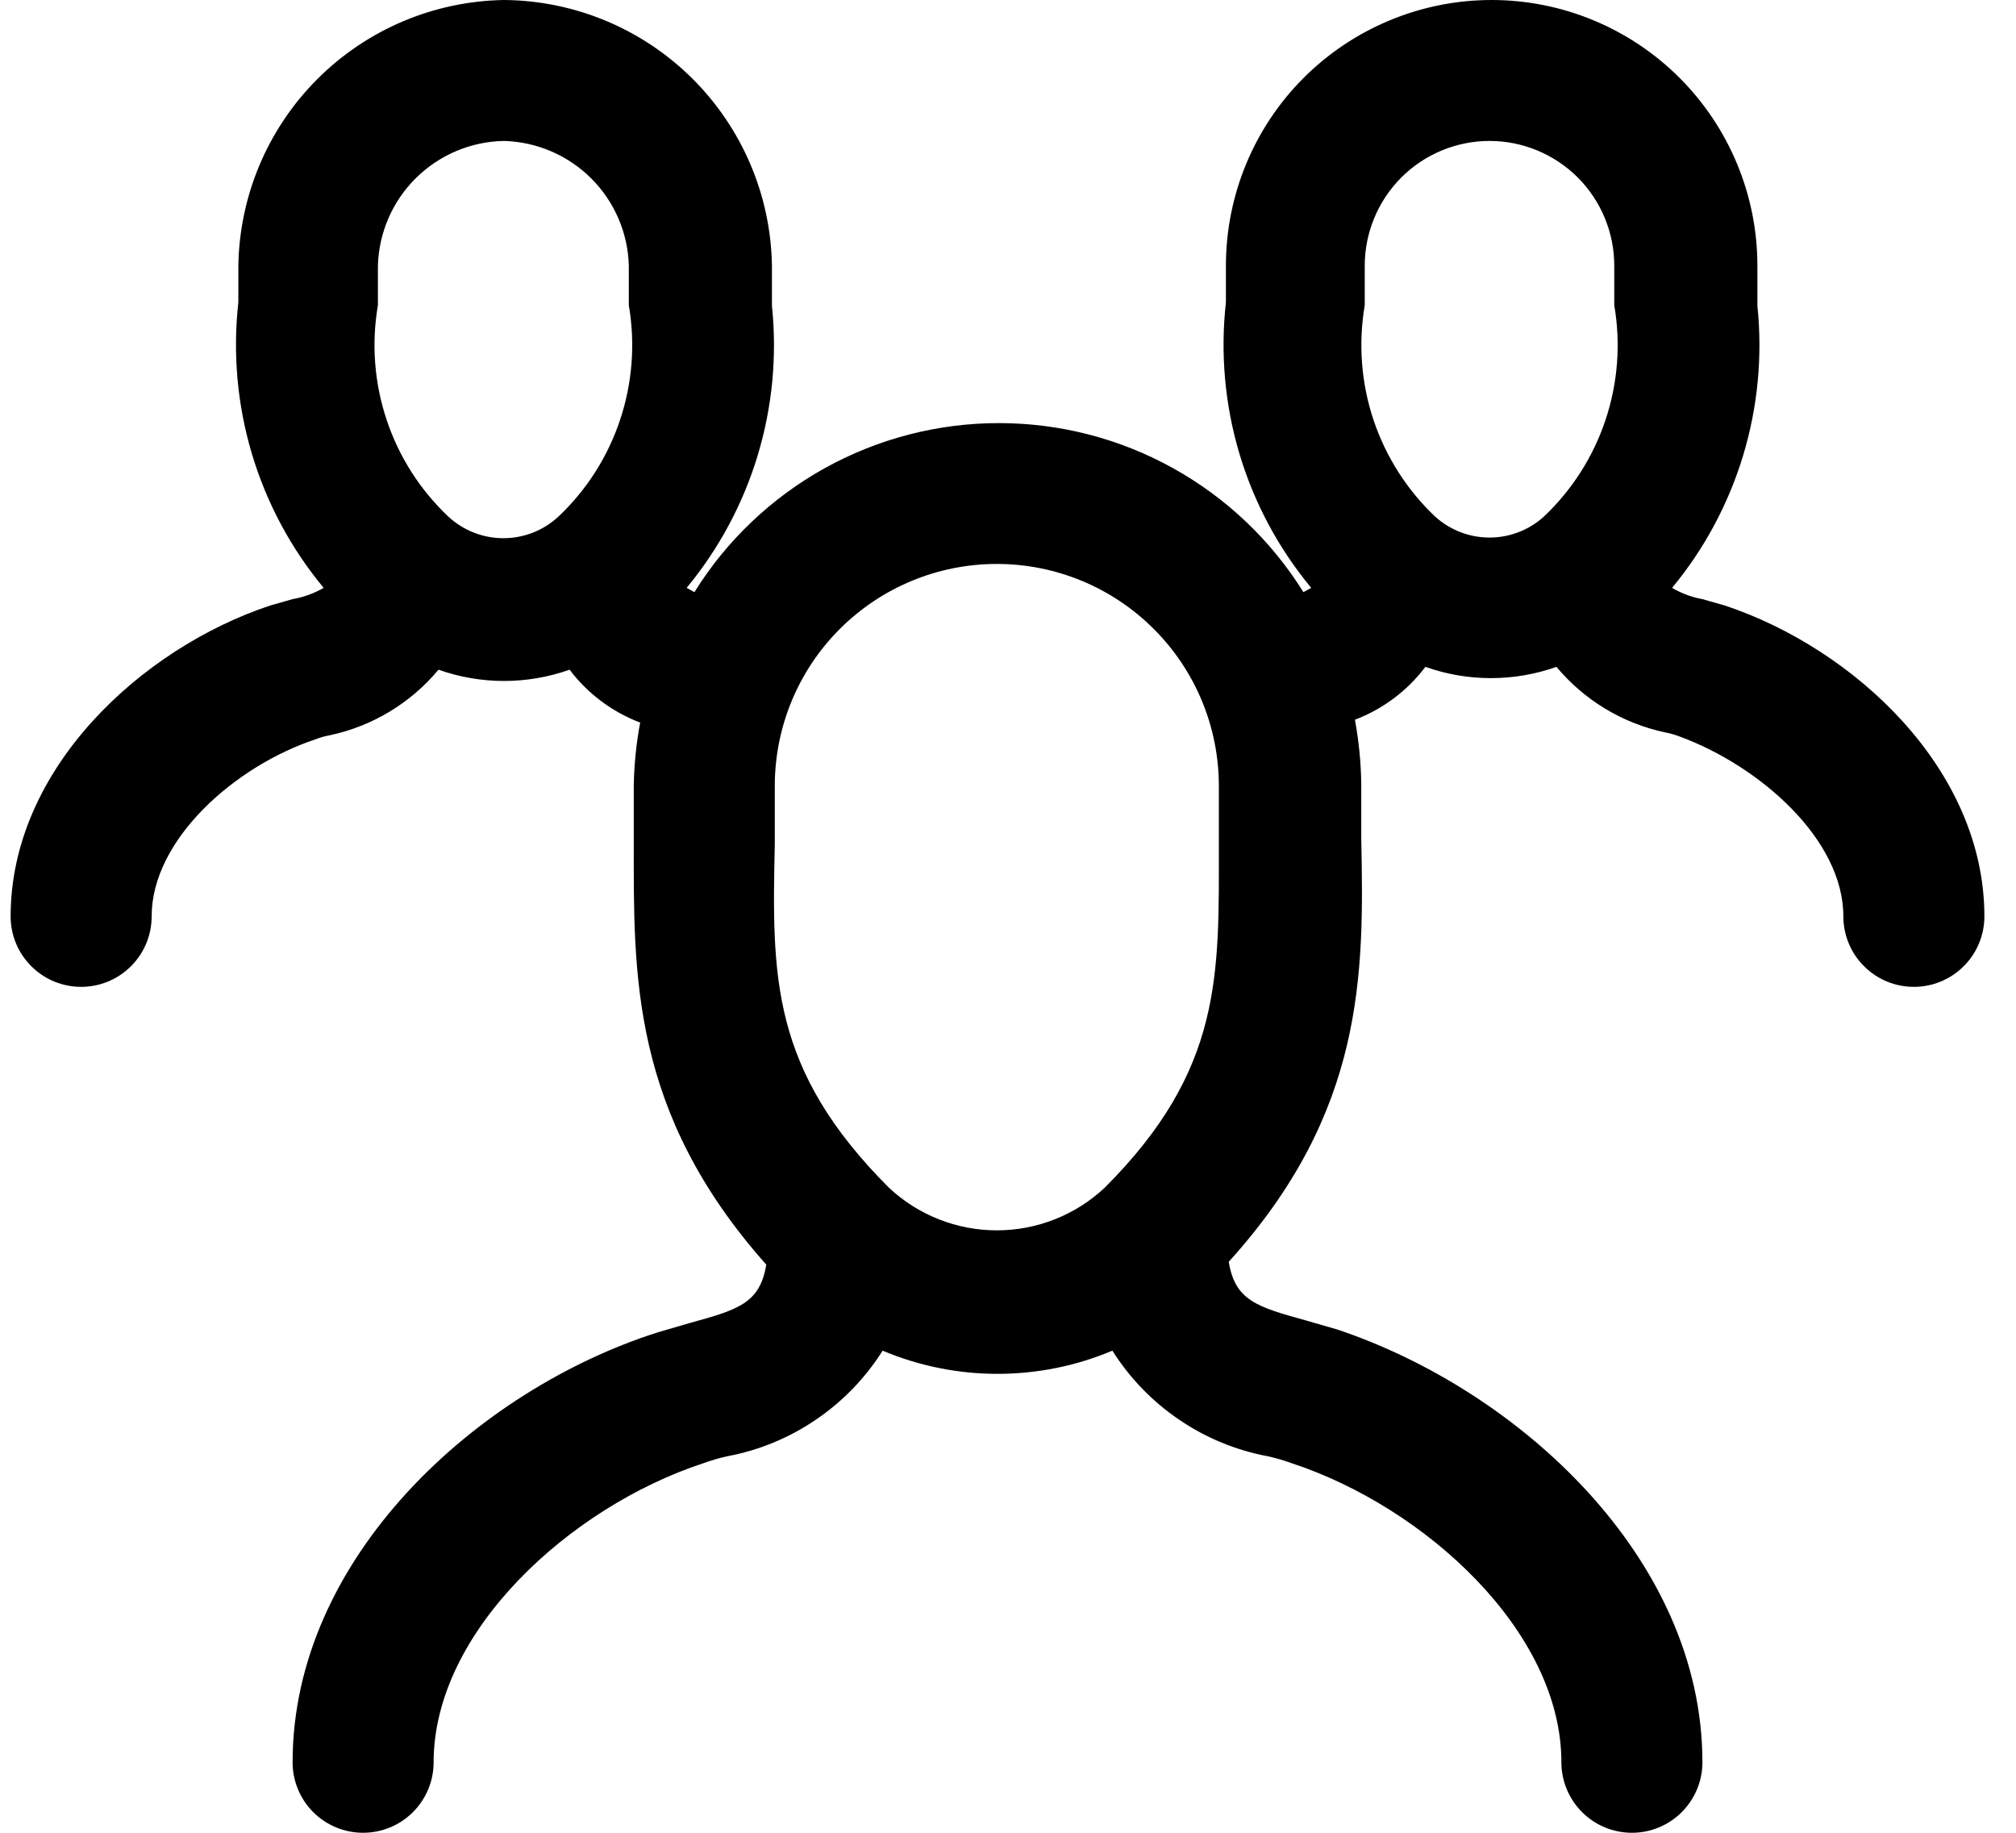 <svg width="22" height="20" viewBox="0 0 22 20" fill="none" xmlns="http://www.w3.org/2000/svg">
<path d="M18.824 6.608L18.578 6.538C18.461 6.517 18.349 6.475 18.247 6.415C18.599 5.99 18.862 5.499 19.022 4.971C19.182 4.442 19.235 3.887 19.178 3.338V2.9C19.178 2.131 18.872 1.393 18.328 0.849C17.785 0.306 17.047 0 16.278 0C15.509 0 14.771 0.306 14.227 0.849C13.683 1.393 13.378 2.131 13.378 2.9V3.3C13.316 3.855 13.366 4.417 13.526 4.953C13.686 5.488 13.952 5.985 14.309 6.415L14.224 6.462C13.872 5.897 13.383 5.432 12.801 5.109C12.22 4.786 11.566 4.617 10.901 4.617C10.236 4.617 9.582 4.786 9 5.109C8.419 5.432 7.929 5.897 7.578 6.462L7.493 6.415C7.845 5.99 8.108 5.499 8.268 4.971C8.428 4.442 8.481 3.887 8.424 3.338V2.9C8.412 2.131 8.099 1.397 7.553 0.855C7.007 0.313 6.27 0.006 5.501 0C4.735 0.012 4.005 0.321 3.463 0.863C2.922 1.404 2.613 2.135 2.601 2.9V3.3C2.539 3.855 2.589 4.417 2.749 4.953C2.909 5.488 3.175 5.985 3.532 6.415C3.427 6.476 3.312 6.517 3.193 6.538L2.947 6.608C1.539 7.077 0.116 8.392 0.116 10C0.116 10.204 0.197 10.4 0.342 10.544C0.486 10.688 0.681 10.769 0.886 10.769C1.09 10.769 1.285 10.688 1.429 10.544C1.574 10.4 1.655 10.204 1.655 10C1.655 9.162 2.562 8.362 3.439 8.069C3.491 8.048 3.546 8.033 3.601 8.023C4.065 7.924 4.482 7.672 4.785 7.308C5.248 7.472 5.753 7.472 6.216 7.308C6.413 7.569 6.68 7.769 6.986 7.885C6.943 8.113 6.92 8.345 6.916 8.577C6.916 8.785 6.916 8.985 6.916 9.185C6.916 10.631 6.878 12.131 8.362 13.8C8.293 14.223 8.055 14.292 7.524 14.438L7.178 14.539C5.201 15.169 3.193 17 3.193 19.231C3.193 19.435 3.274 19.63 3.418 19.775C3.563 19.919 3.758 20 3.962 20C4.166 20 4.362 19.919 4.506 19.775C4.651 19.63 4.732 19.435 4.732 19.231C4.732 17.8 6.224 16.446 7.67 15.969C7.756 15.938 7.843 15.912 7.932 15.892C8.279 15.828 8.61 15.692 8.902 15.493C9.195 15.295 9.443 15.038 9.632 14.739C10.028 14.906 10.455 14.992 10.886 14.992C11.316 14.992 11.743 14.906 12.139 14.739C12.328 15.038 12.576 15.295 12.869 15.493C13.161 15.692 13.492 15.828 13.839 15.892C13.928 15.912 14.015 15.938 14.101 15.969C15.547 16.446 17.039 17.8 17.039 19.231C17.039 19.435 17.12 19.63 17.265 19.775C17.409 19.919 17.605 20 17.809 20C18.013 20 18.208 19.919 18.352 19.775C18.497 19.63 18.578 19.435 18.578 19.231C18.578 17 16.57 15.169 14.593 14.508L14.247 14.408C13.716 14.261 13.478 14.192 13.409 13.769C14.893 12.131 14.886 10.631 14.855 9.154C14.855 8.954 14.855 8.754 14.855 8.546C14.851 8.314 14.828 8.082 14.786 7.854C15.091 7.738 15.358 7.538 15.555 7.277C16.017 7.441 16.523 7.441 16.985 7.277C17.289 7.641 17.706 7.893 18.17 7.992C18.225 8.002 18.28 8.018 18.332 8.038C19.209 8.362 20.116 9.162 20.116 10C20.116 10.204 20.197 10.4 20.342 10.544C20.486 10.688 20.681 10.769 20.886 10.769C21.09 10.769 21.285 10.688 21.429 10.544C21.574 10.4 21.655 10.204 21.655 10C21.655 8.392 20.232 7.077 18.824 6.608ZM4.893 5.638C4.585 5.347 4.353 4.984 4.219 4.581C4.085 4.179 4.052 3.749 4.124 3.331C4.124 3.185 4.124 3.046 4.124 2.9C4.134 2.539 4.283 2.196 4.539 1.943C4.796 1.689 5.14 1.544 5.501 1.538C5.859 1.548 6.2 1.695 6.453 1.948C6.706 2.201 6.853 2.542 6.862 2.9C6.862 3.046 6.862 3.185 6.862 3.331C6.934 3.749 6.901 4.179 6.767 4.581C6.633 4.984 6.402 5.347 6.093 5.638C5.93 5.789 5.716 5.873 5.493 5.873C5.271 5.873 5.057 5.789 4.893 5.638ZM9.701 12.961C8.409 11.669 8.424 10.654 8.455 9.215C8.455 9.008 8.455 8.792 8.455 8.577C8.455 7.934 8.71 7.318 9.164 6.864C9.619 6.409 10.235 6.154 10.878 6.154C11.521 6.154 12.137 6.409 12.591 6.864C13.046 7.318 13.301 7.934 13.301 8.577C13.301 8.792 13.301 9.008 13.301 9.215C13.301 10.639 13.347 11.669 12.055 12.961C11.736 13.26 11.315 13.426 10.878 13.426C10.441 13.426 10.02 13.26 9.701 12.961ZM15.662 5.638C15.354 5.347 15.123 4.984 14.988 4.581C14.854 4.179 14.822 3.749 14.893 3.331C14.893 3.185 14.893 3.046 14.893 2.9C14.893 2.539 15.037 2.193 15.292 1.937C15.547 1.682 15.894 1.538 16.255 1.538C16.616 1.538 16.962 1.682 17.218 1.937C17.473 2.193 17.616 2.539 17.616 2.9C17.616 3.046 17.616 3.185 17.616 3.331C17.688 3.749 17.655 4.179 17.521 4.581C17.387 4.984 17.155 5.347 16.847 5.638C16.684 5.785 16.474 5.866 16.255 5.866C16.036 5.866 15.825 5.785 15.662 5.638Z" fill="black"/>
</svg>
